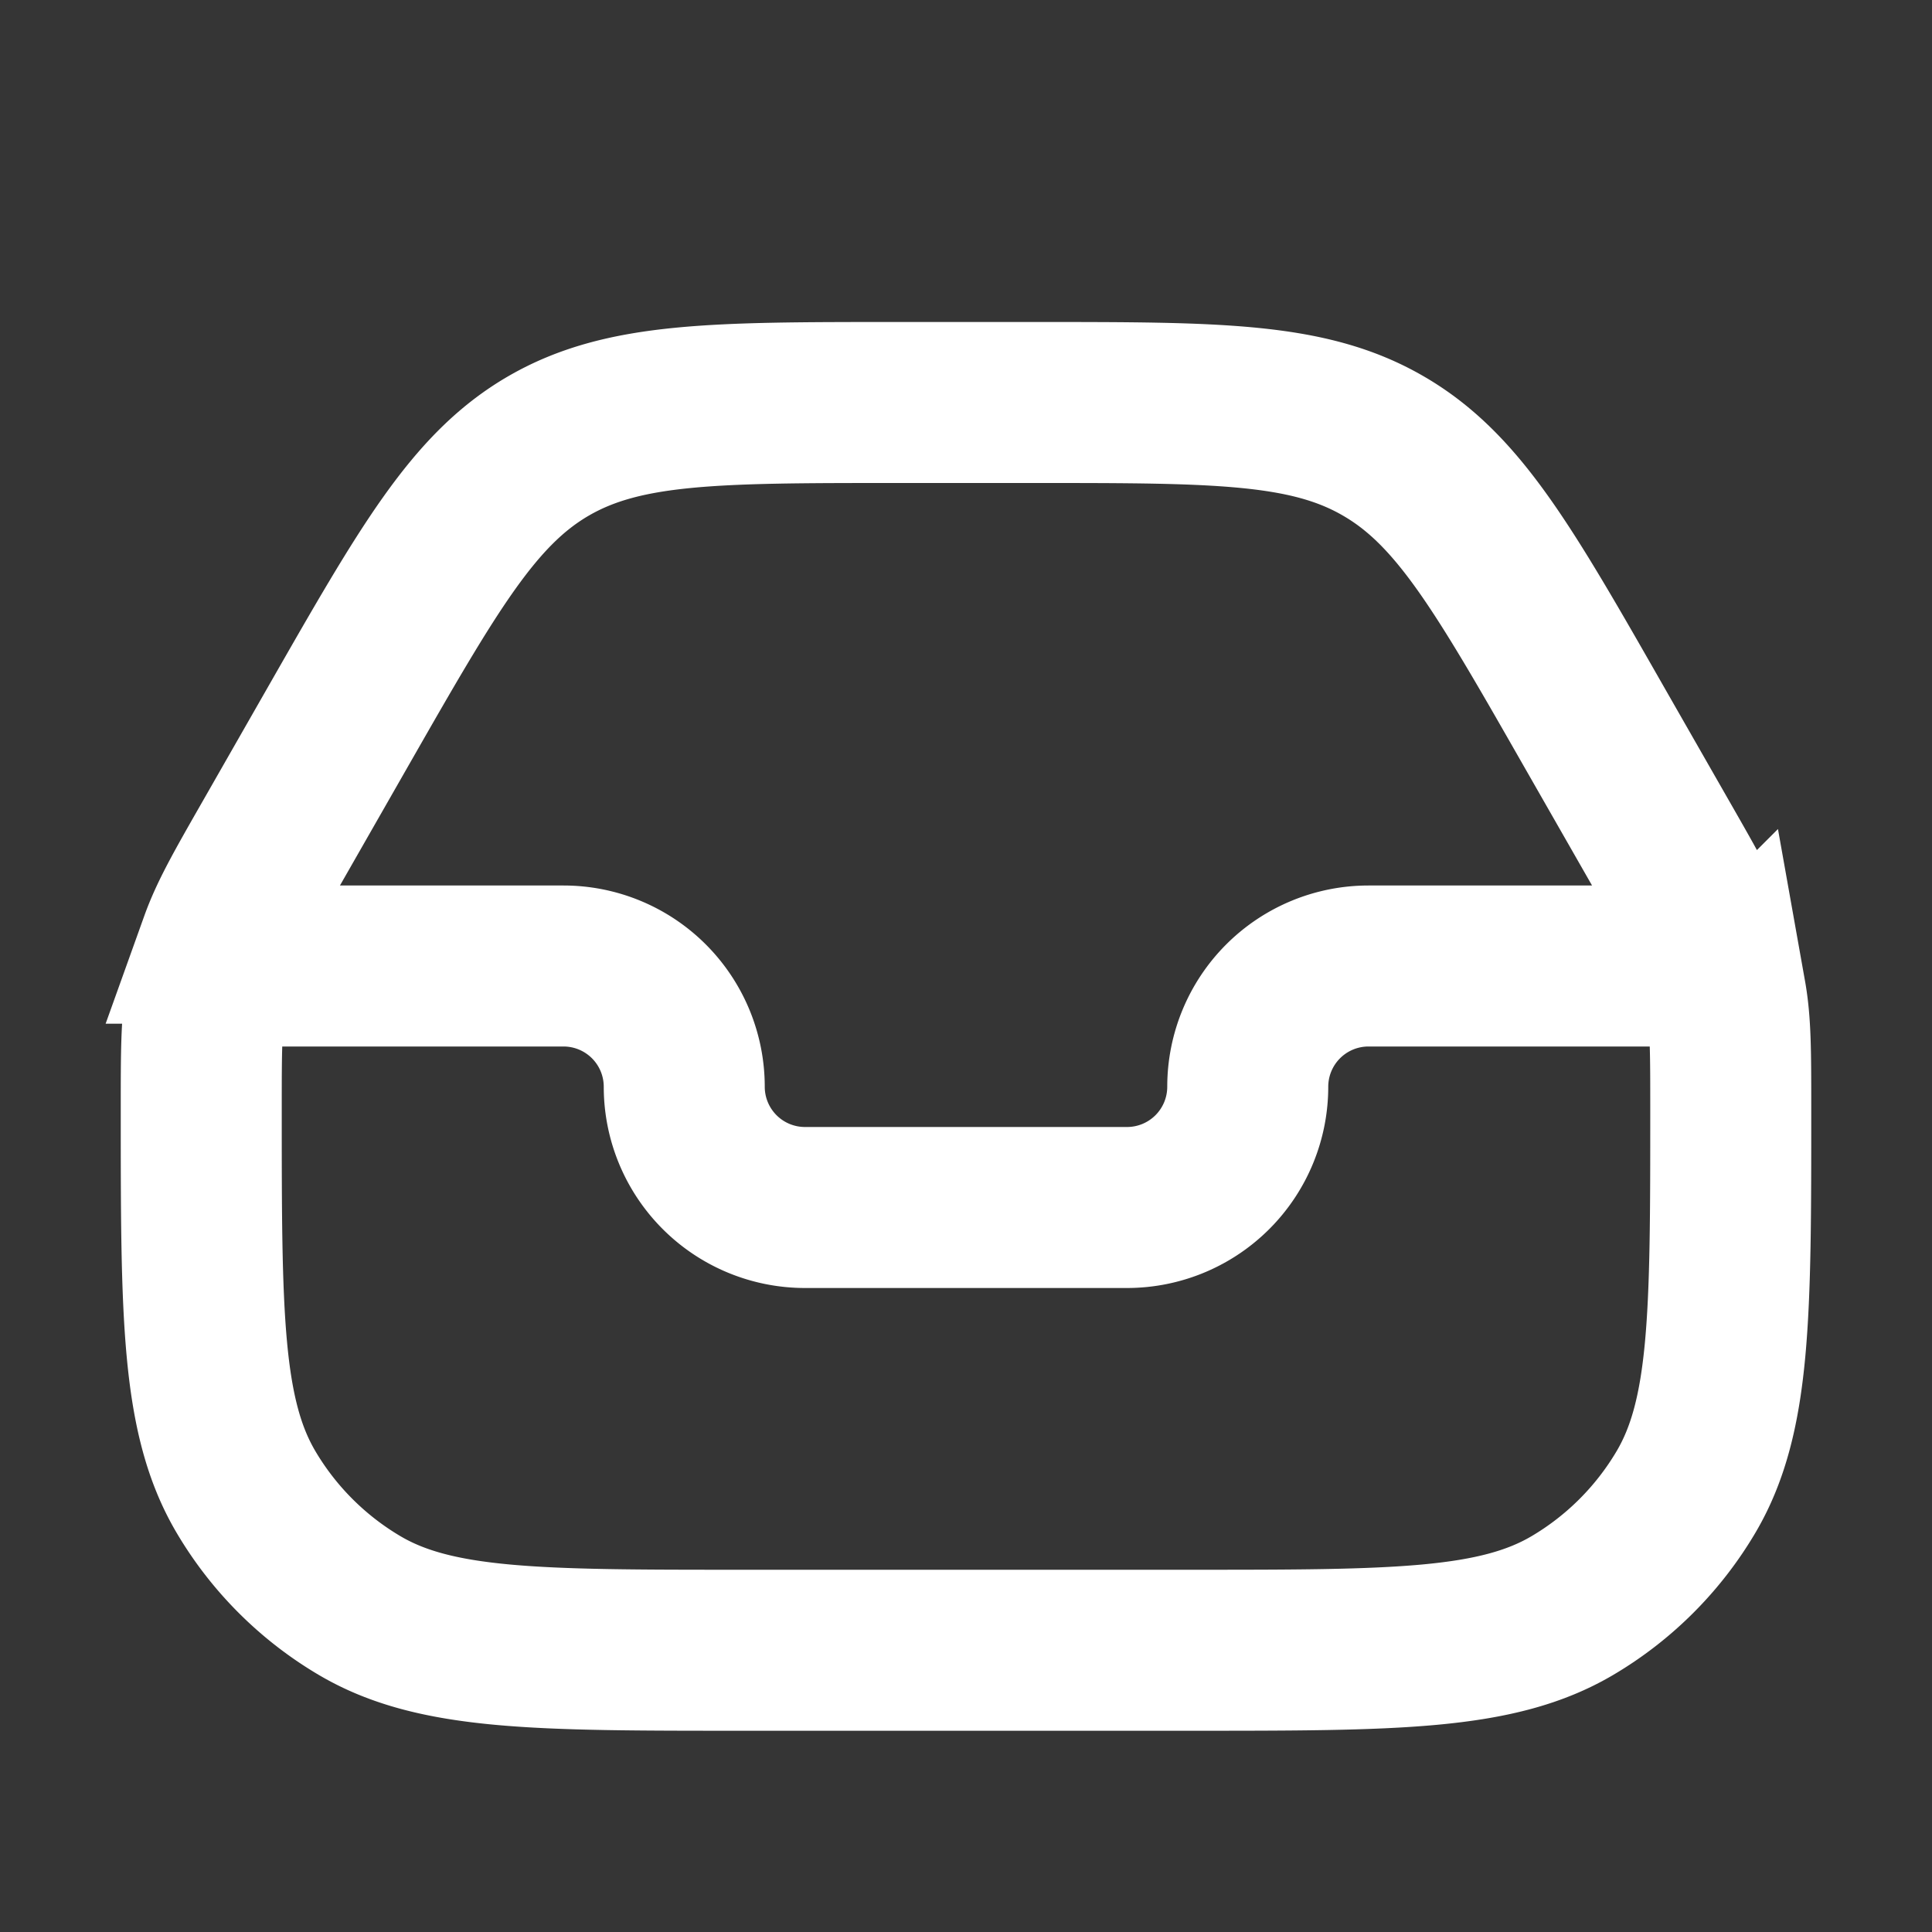 <svg xmlns="http://www.w3.org/2000/svg" width="24" height="24" fill="none"><rect width="100%" height="100%" fill="#333333" stroke="none"/><path fill="#fff" fill-opacity=".01" d="M24 0v24H0V0z"/><path stroke="#FFFFFF" stroke-width="2" d="M3 12h4a1.5 1.5 0 0 1 1.5 1.5A1.5 1.5 0 0 0 10 15h4a1.5 1.5 0 0 0 1.5-1.5A1.5 1.5 0 0 1 17 12h4m-.385-1.549-.812-1.42c-1.123-1.967-1.685-2.95-2.617-3.49C16.256 5 15.123 5 12.857 5h-1.714c-2.266 0-3.398 0-4.33.54-.93.54-1.492 1.524-2.616 3.49l-.812 1.421c-.356.622-.533.934-.652 1.266a4 4 0 0 0-.171.644c-.062.348-.062.706-.062 1.423 0 2.539 0 3.809.556 4.75a4 4 0 0 0 1.41 1.41c.941.556 2.211.556 4.75.556h5.568c2.539 0 3.809 0 4.75-.556a4 4 0 0 0 1.41-1.41c.556-.941.556-2.211.556-4.75 0-.717 0-1.075-.062-1.423a4.004 4.004 0 0 0-.17-.644c-.12-.332-.297-.644-.653-1.266Z"/></svg>